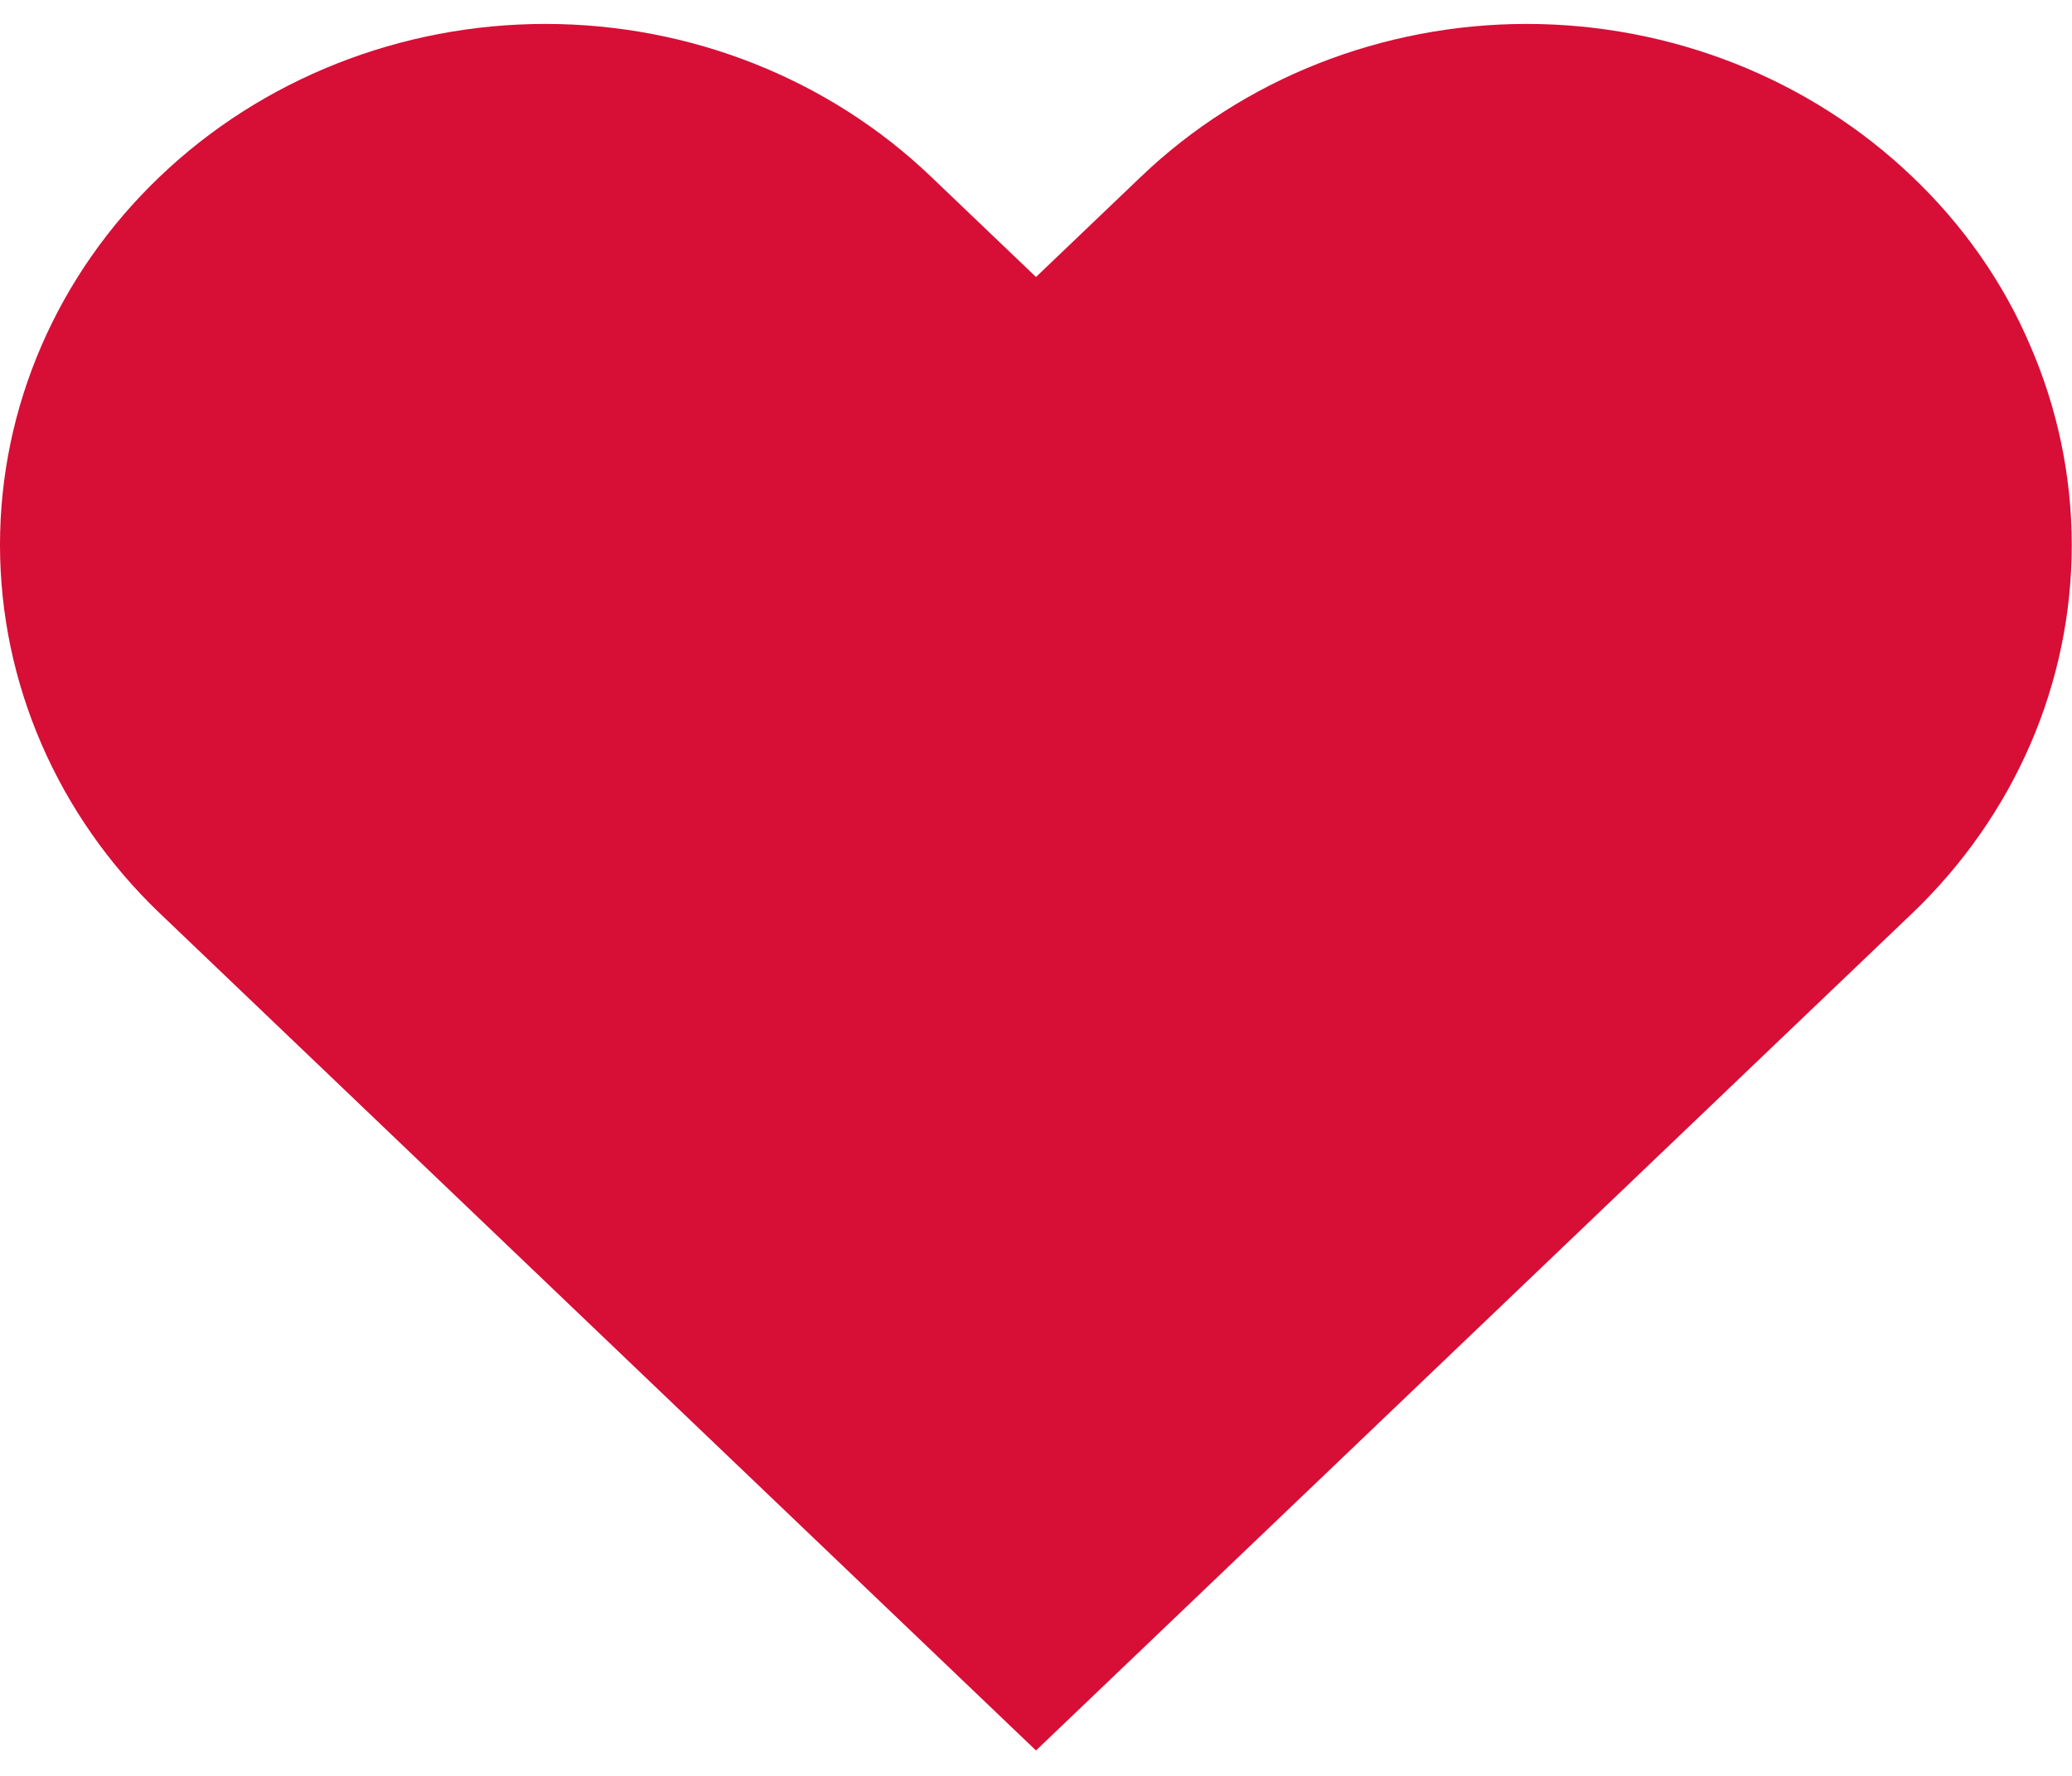<svg enable-background="new 0 0 840 720" viewBox="0 0 840 720" xmlns="http://www.w3.org/2000/svg"><path d="m775.2 71.6c-20.5-19.6-44.9-35.2-71.7-45.8s-55.6-16.1-84.6-16.1-57.8 5.5-84.6 16.1-51.2 26.2-71.7 45.8l-42.6 40.7-42.6-40.7c-41.5-39.7-97.7-61.9-156.3-61.9s-114.9 22.3-156.3 61.9c-41.5 39.6-64.8 93.3-64.8 149.3s23.3 109.7 64.8 149.4l42.6 40.7 312.6 298.7 312.6-298.7 42.6-40.7c20.5-19.6 36.8-42.9 47.9-68.5s16.8-53.1 16.8-80.8-5.7-55.2-16.8-80.8c-11-25.8-27.3-49-47.9-68.6z" fill="#d70e36"/></svg>
